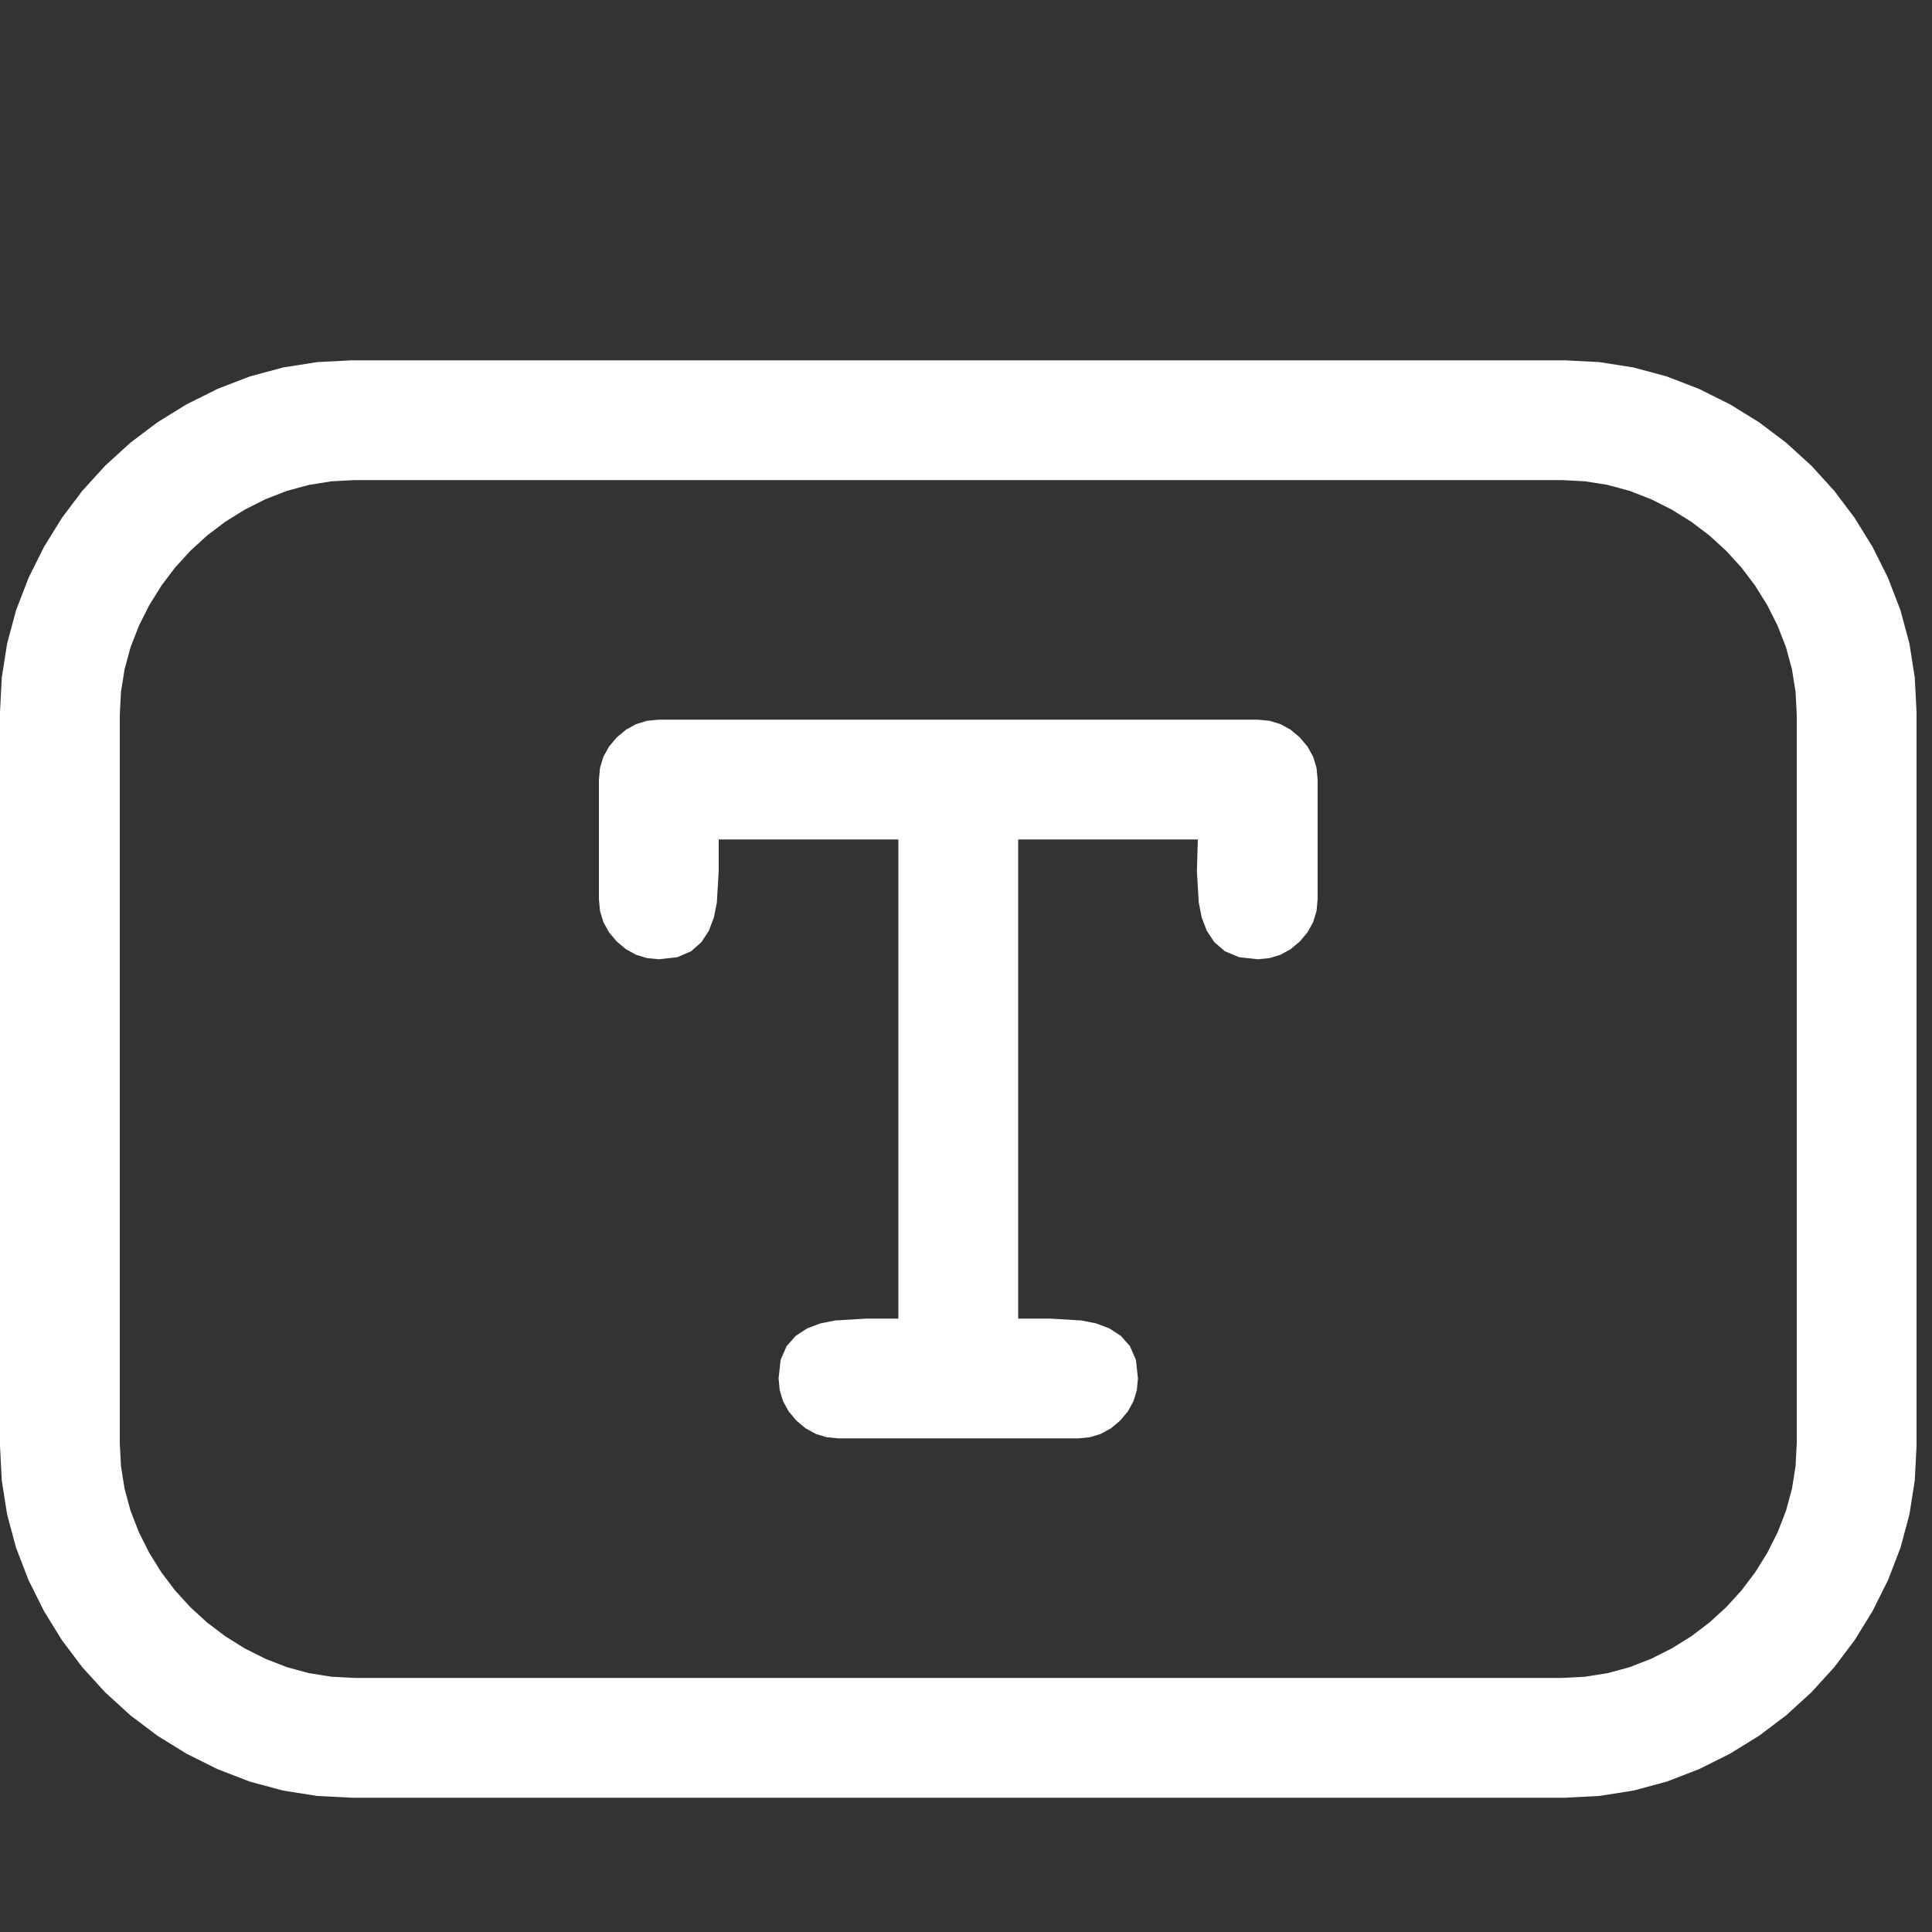 <?xml version="1.0" encoding="utf-8"?>
<svg xmlns="http://www.w3.org/2000/svg" height="16" width="16" viewBox="0 0 16 16">
  <rect x="0" y="0" width="16" height="16" fill="#333333" stroke="none"/>
  <g>
    <path id="path1" transform="rotate(0,8,8) translate(0,1) scale(0.031,0.031)  " fill="#FFFFFF" d="M176,160L336,160 339.141,160.297 342.062,161.188 344.766,162.672 347.25,164.75 349.328,167.234 350.812,169.938 351.703,172.859 352,176 352,208 351.703,211.141 350.812,214.062 349.328,216.766 347.25,219.25 344.766,221.328 342.062,222.812 339.141,223.703 336,224 331.062,223.469 327.25,221.875 324.406,219.438 322.375,216.375 321.031,212.812 320.25,208.875 319.75,200.5 319.875,196.125 320,192 272,192 272,320 280.5,320 288.875,320.5 292.812,321.281 296.375,322.625 299.438,324.625 301.875,327.375 303.469,331.094 304,336 303.703,339.141 302.812,342.062 301.328,344.766 299.25,347.25 296.766,349.328 294.062,350.812 291.141,351.703 288,352 224,352 220.859,351.703 217.938,350.812 215.234,349.328 212.75,347.25 210.672,344.766 209.188,342.062 208.297,339.141 208,336 208.531,331.094 210.125,327.375 212.562,324.625 215.625,322.625 219.187,321.281 223.125,320.5 231.5,320 240,320 240,192 192,192 192,200.5 191.5,208.875 190.719,212.812 189.375,216.375 187.375,219.438 184.625,221.875 180.906,223.469 176,224 172.859,223.703 169.938,222.812 167.234,221.328 164.75,219.25 162.672,216.766 161.188,214.062 160.297,211.141 160,208 160,176 160.297,172.859 161.188,169.938 162.672,167.234 164.75,164.75 167.234,162.672 169.938,161.188 172.859,160.297 176,160z M94.75,96L88.57,96.32 82.531,97.281 76.633,98.883 70.875,101.125 65.359,103.906 60.188,107.125 55.359,110.781 50.875,114.875 46.781,119.359 43.125,124.188 39.906,129.359 37.125,134.875 34.883,140.633 33.281,146.531 32.32,152.57 32,158.75 32,353.25 32.32,359.43 33.281,365.469 34.883,371.367 37.125,377.125 39.906,382.641 43.125,387.812 46.781,392.641 50.875,397.125 55.359,401.219 60.188,404.875 65.359,408.094 70.875,410.875 76.633,413.117 82.531,414.719 88.57,415.68 94.75,416 417.25,416 423.43,415.68 429.469,414.719 435.367,413.117 441.125,410.875 446.641,408.094 451.812,404.875 456.641,401.219 461.125,397.125 465.219,392.641 468.875,387.812 472.094,382.641 474.875,377.125 477.117,371.367 478.719,365.469 479.68,359.43 480,353.25 480,158.75 479.68,152.57 478.719,146.531 477.117,140.633 474.875,134.875 472.094,129.359 468.875,124.188 465.219,119.359 461.125,114.875 456.641,110.781 451.812,107.125 446.641,103.906 441.125,101.125 435.367,98.883 429.469,97.281 423.43,96.32 417.25,96 94.75,96z M94,64L418,64 427.273,64.477 436.344,65.906 445.211,68.289 453.875,71.625 462.172,75.766 469.937,80.563 477.172,86.016 483.875,92.125 489.984,98.828 495.438,106.063 500.234,113.828 504.375,122.125 507.711,130.789 510.094,139.656 511.523,148.727 512,158 512,354 511.523,363.273 510.094,372.344 507.711,381.211 504.375,389.875 500.234,398.172 495.438,405.938 489.984,413.172 483.875,419.875 477.172,425.984 469.937,431.438 462.172,436.234 453.875,440.375 445.211,443.711 436.344,446.094 427.273,447.523 418,448 94,448 84.727,447.523 75.656,446.094 66.789,443.711 58.125,440.375 49.828,436.234 42.062,431.438 34.828,425.984 28.125,419.875 22.016,413.172 16.562,405.938 11.766,398.172 7.625,389.875 4.289,381.211 1.906,372.344 0.477,363.273 0,354 0,158 0.477,148.727 1.906,139.656 4.289,130.789 7.625,122.125 11.766,113.828 16.562,106.063 22.016,98.828 28.125,92.125 34.828,86.016 42.062,80.563 49.828,75.766 58.125,71.625 66.789,68.289 75.656,65.906 84.727,64.477 94,64z" />
  </g>
</svg>

